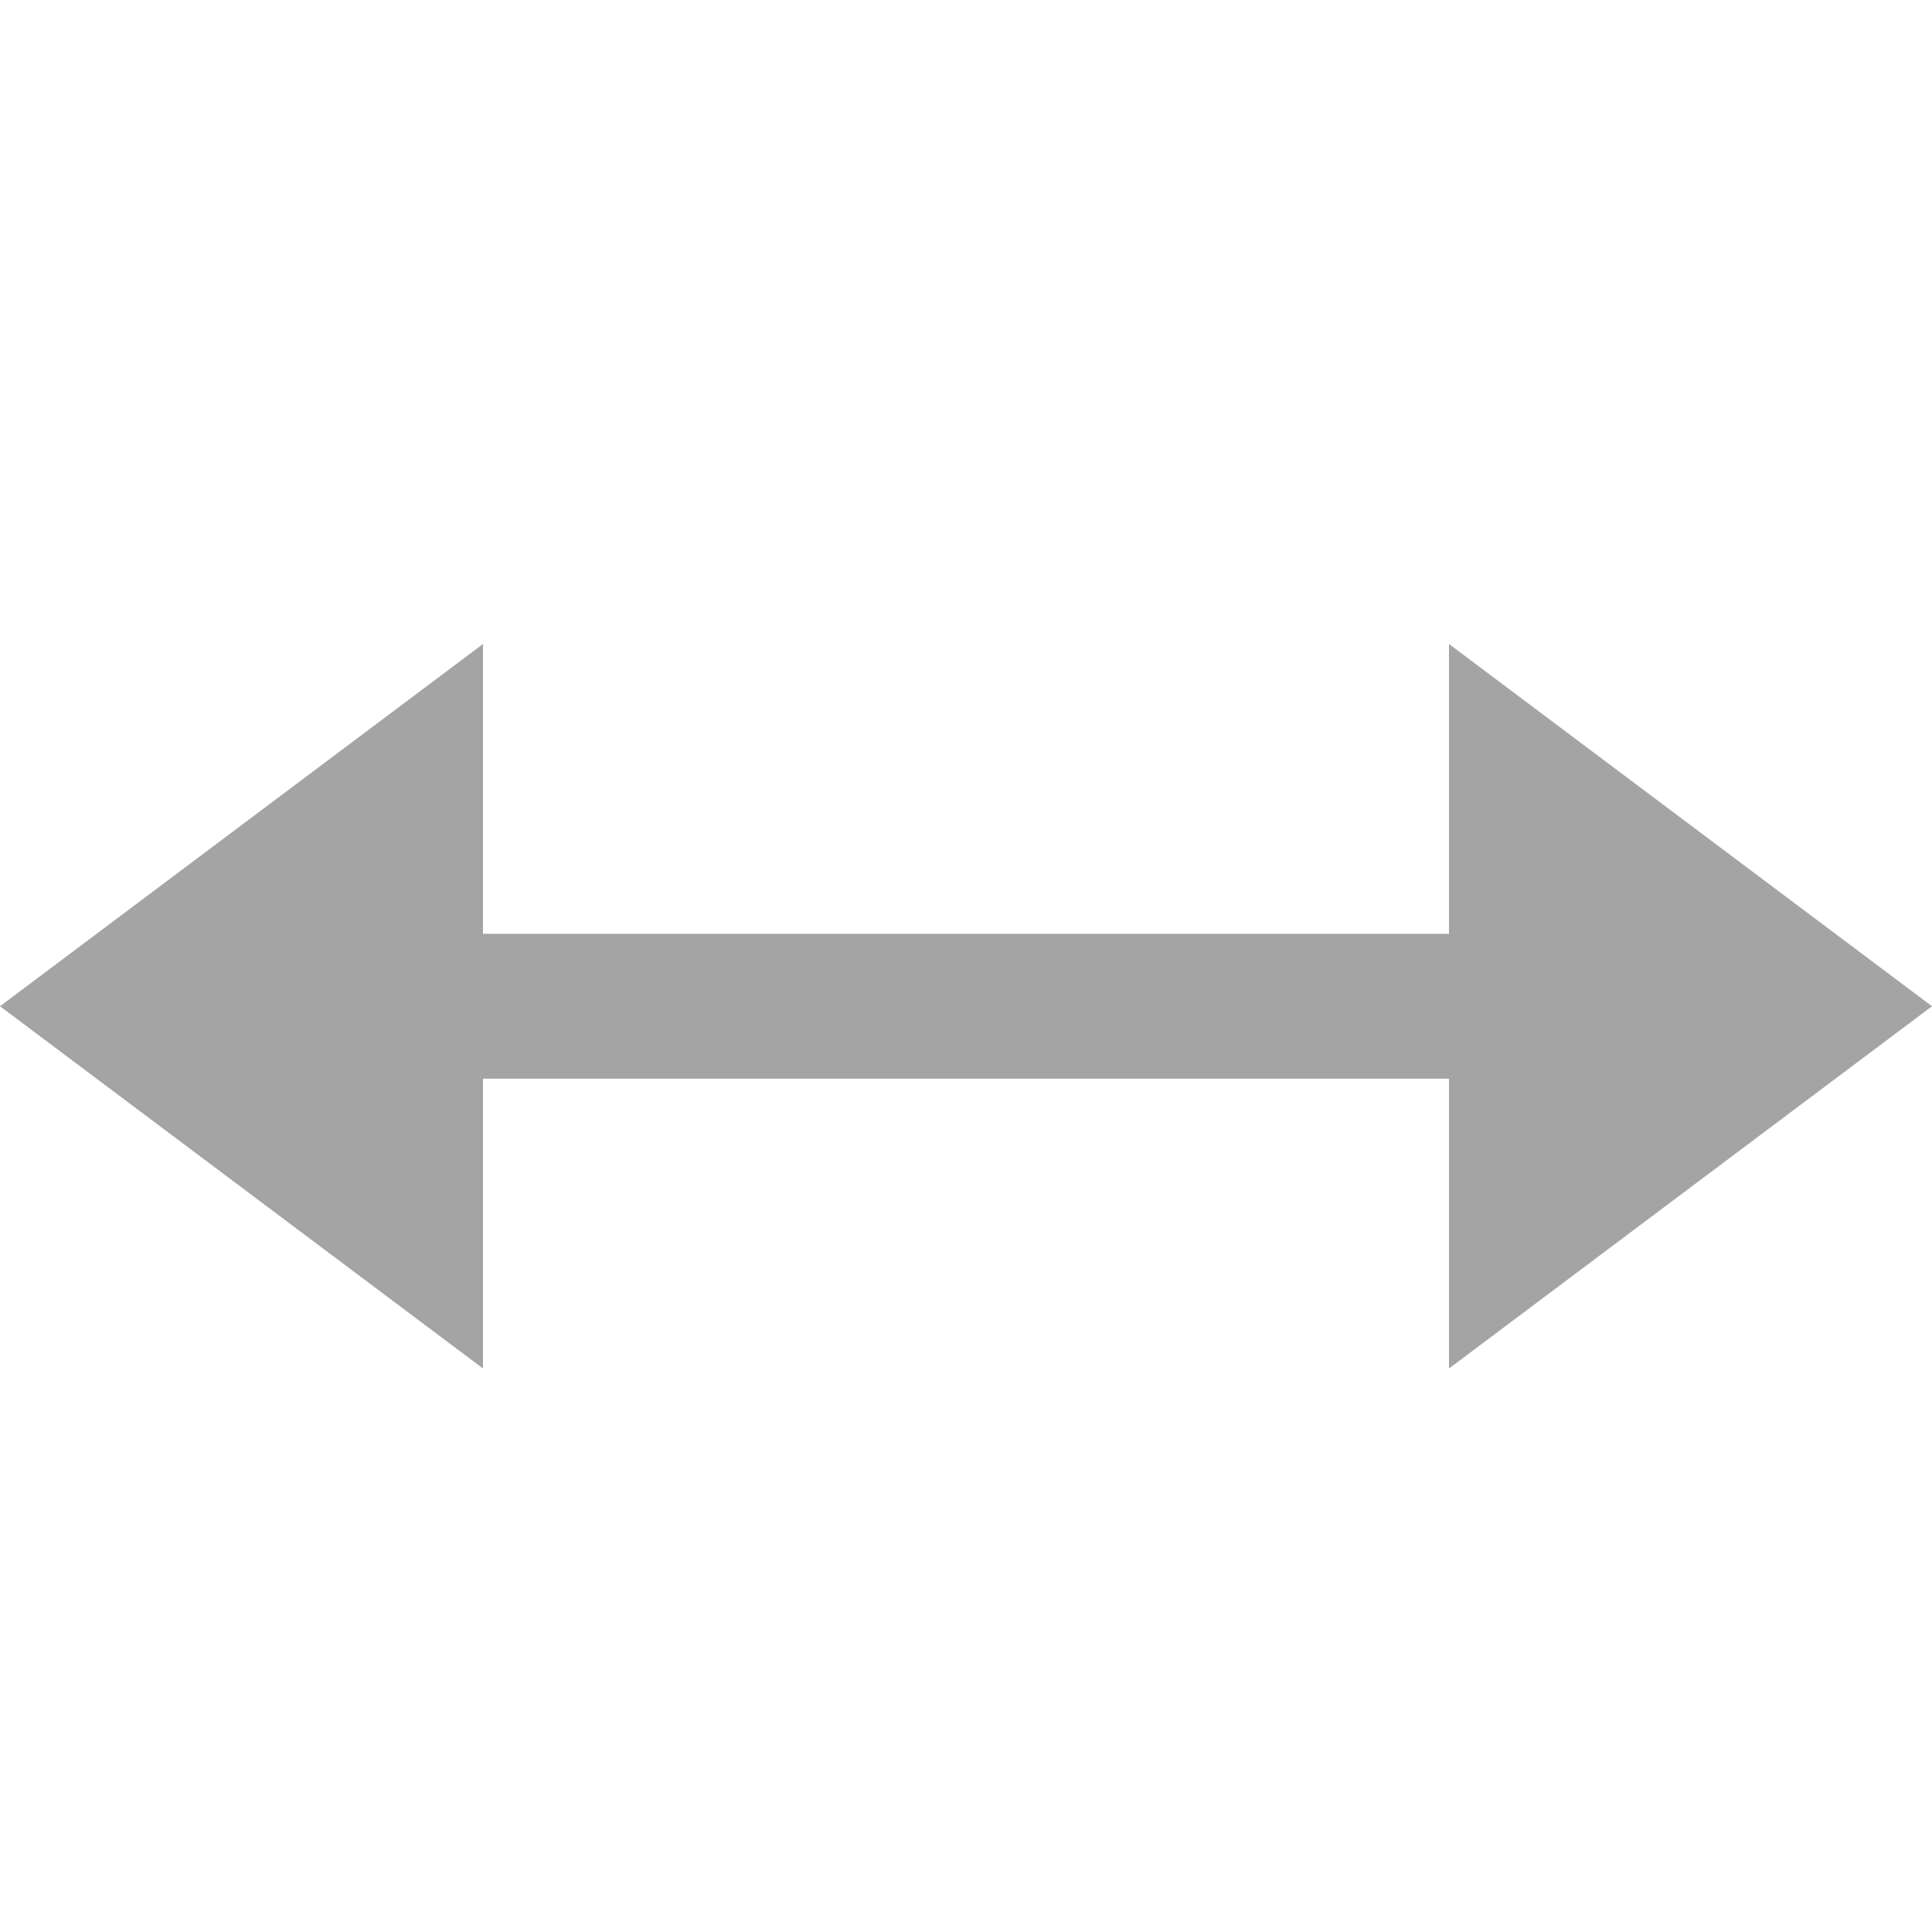 <svg xmlns="http://www.w3.org/2000/svg" xmlns:xlink="http://www.w3.org/1999/xlink" width="24" height="24" viewBox="0 0 24 24">
  <defs>
    <clipPath id="clip-ico_bothsides">
      <rect width="24" height="24"/>
    </clipPath>
  </defs>
  <g id="ico_bothsides" clip-path="url(#clip-ico_bothsides)">
    <path id="ico-bothsides" d="M6,10.6V7L0,11.5,6,16V12.4H18V16l6-4.5L18,7v3.6Z" transform="translate(0 1)" fill="#a4a4a4"/>
  </g>
</svg>
